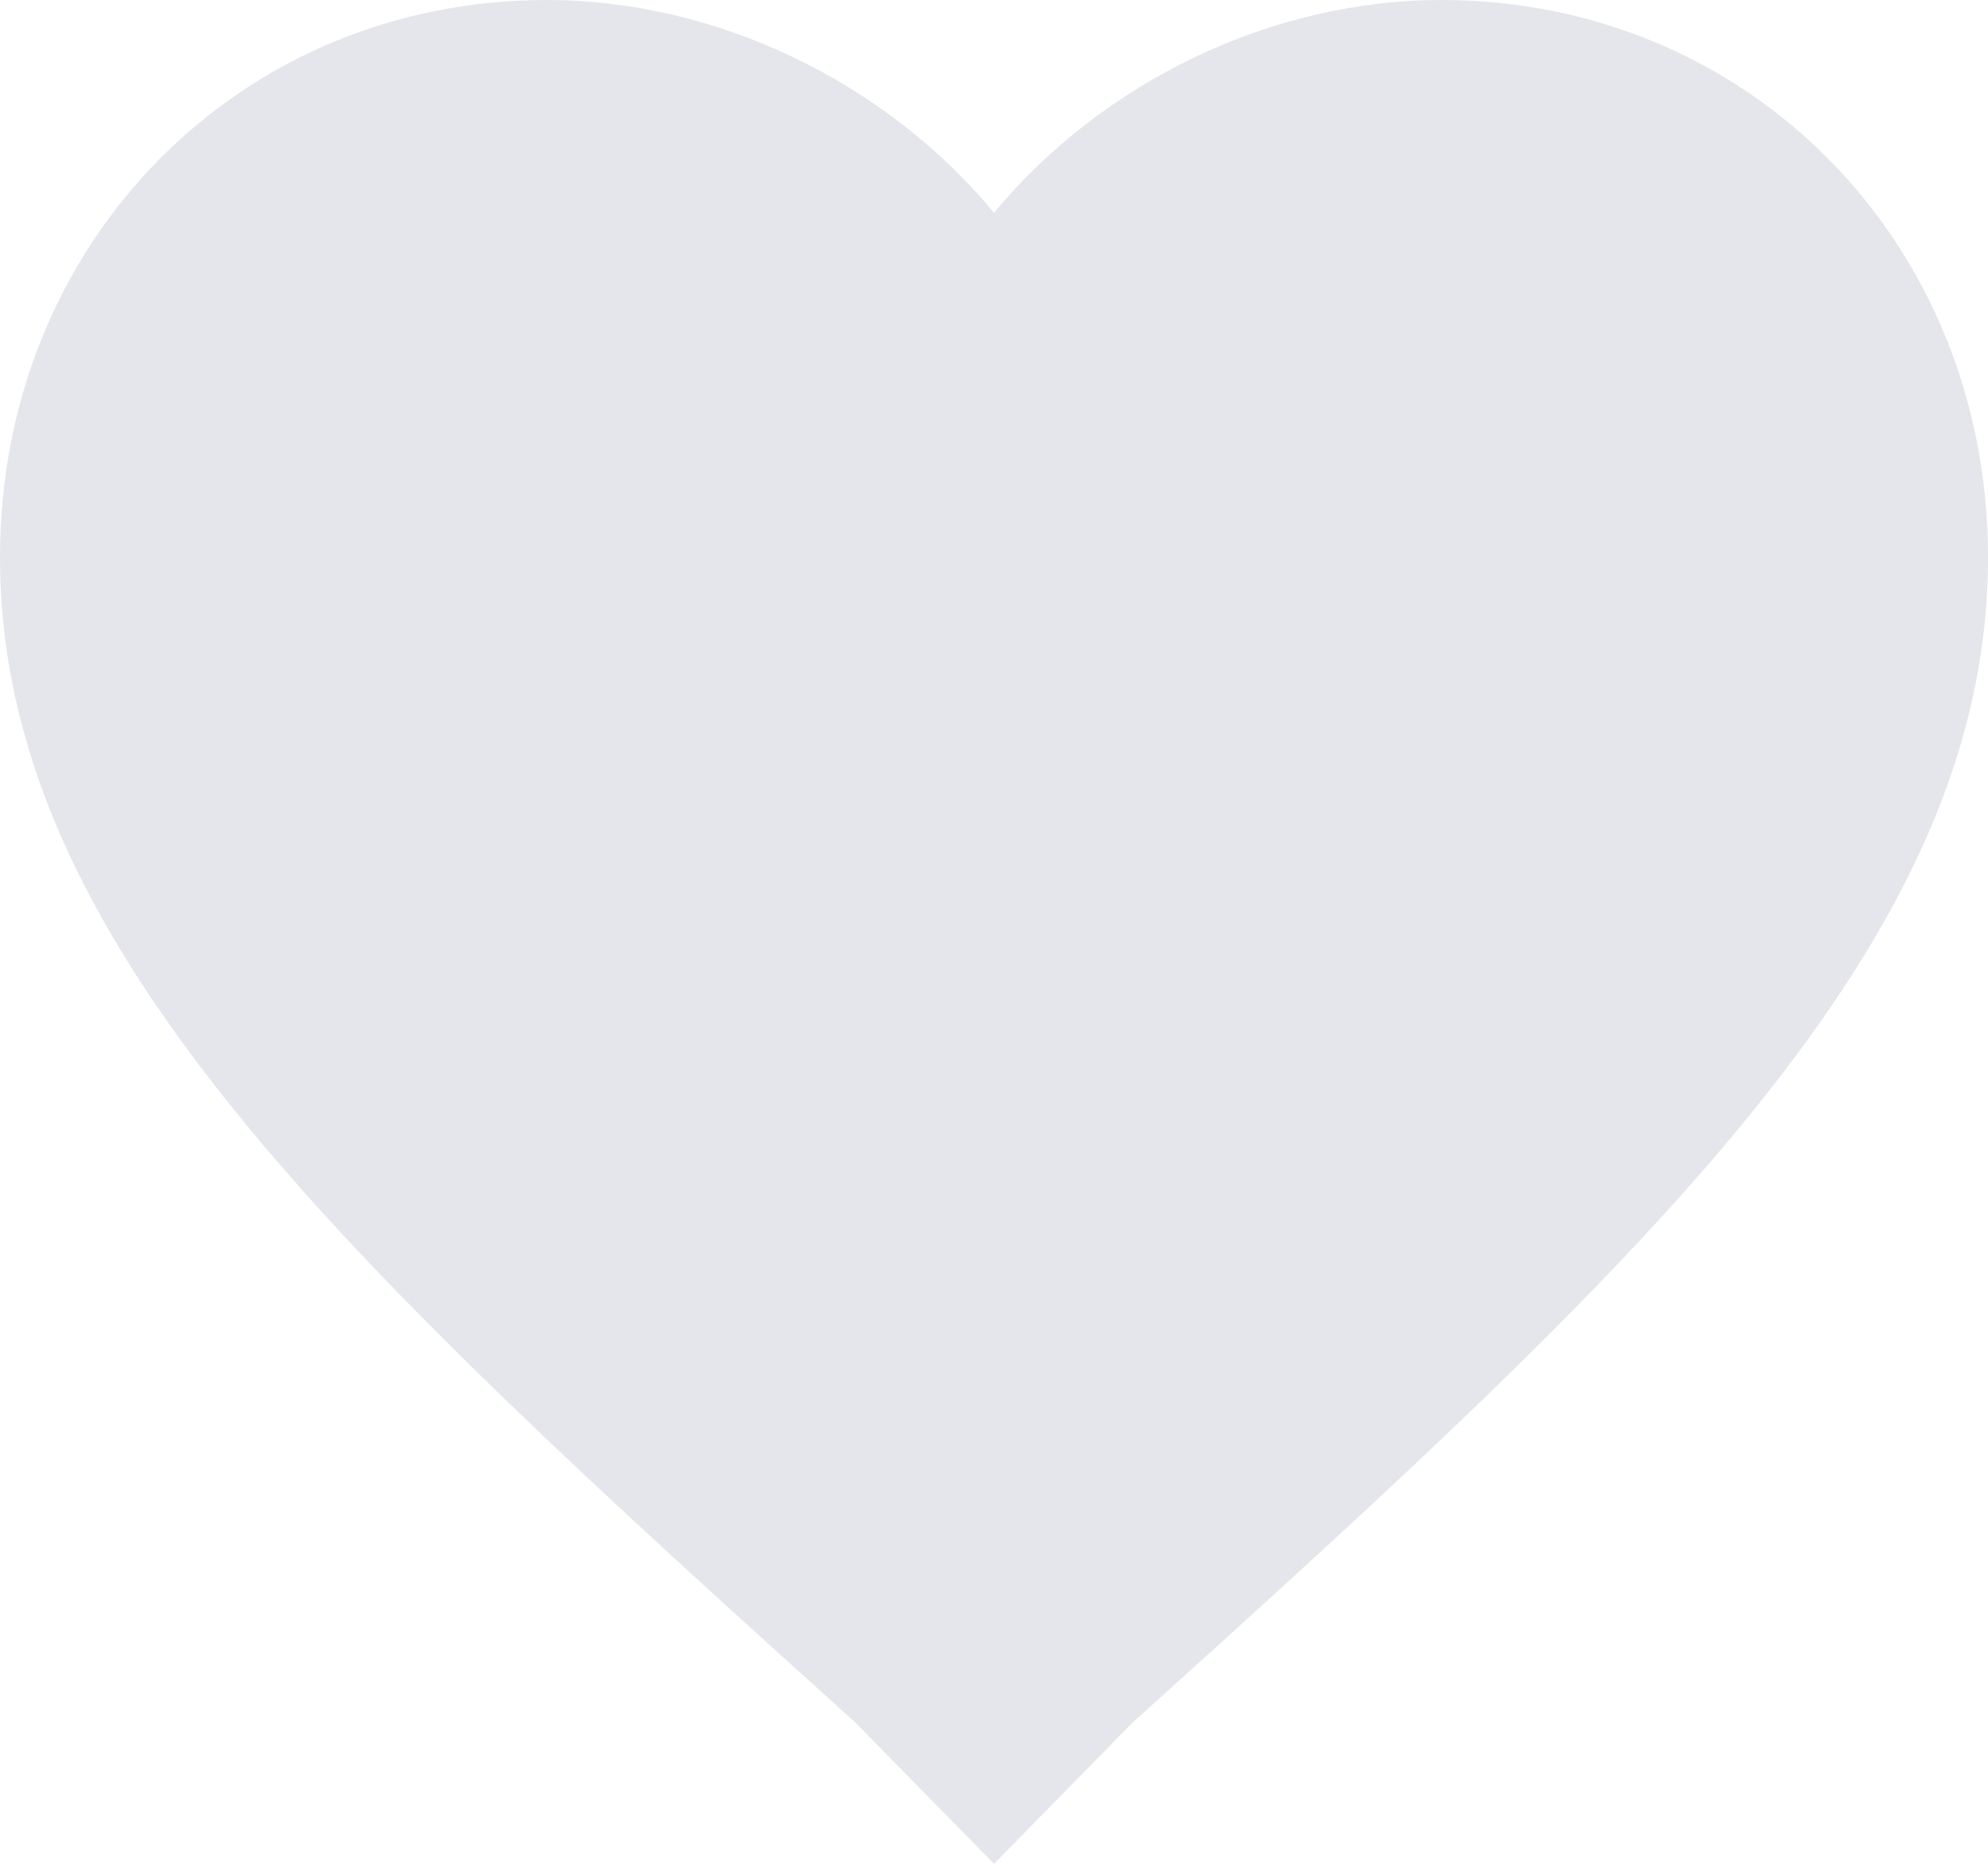 <svg width="16" height="15" viewBox="0 0 16 15" fill="none" xmlns="http://www.w3.org/2000/svg">
<path d="M8 15L6.88 13.859C2.72 10.109 0 7.582 0 4.484C0 1.957 1.92 0 4.4 0C5.76 0 7.12 0.652 8 1.712C8.88 0.652 10.24 0 11.6 0C14.08 0 16 1.957 16 4.484C16 7.582 13.28 10.109 9.12 13.859L8 15Z" fill="#E4E6EB"/>
</svg>
